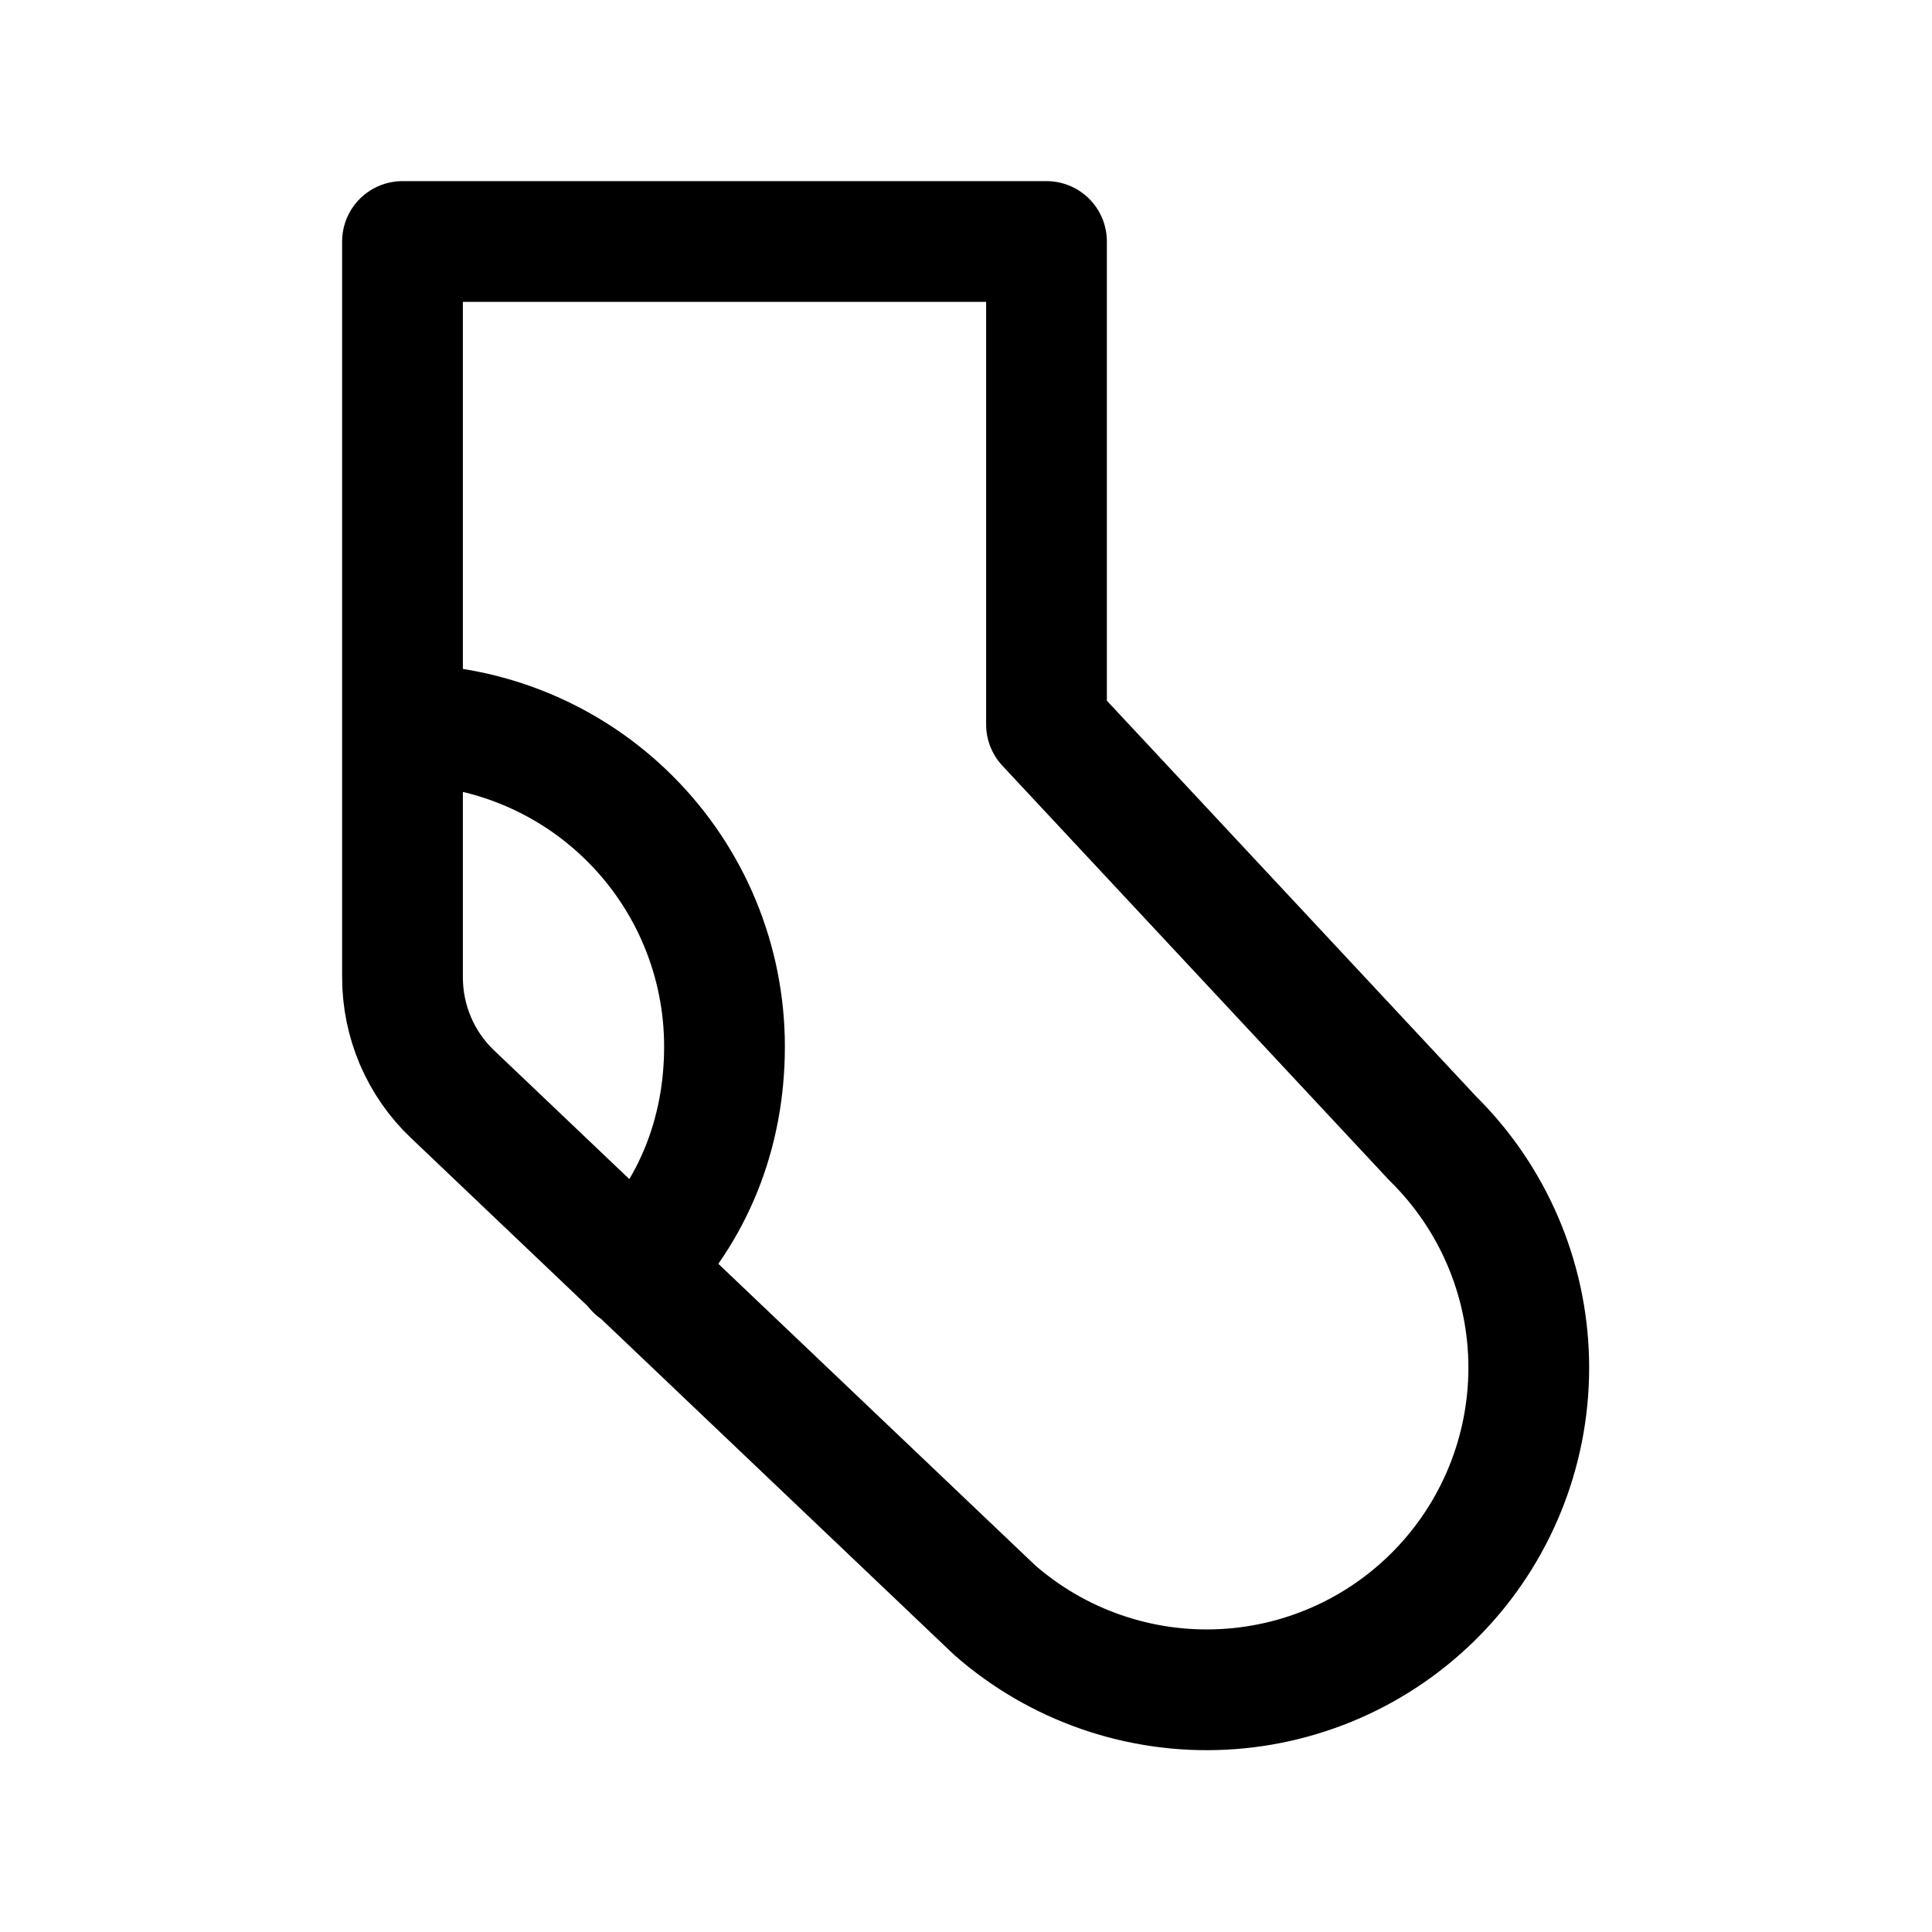<svg width="24" height="24" viewBox="0 0 24 24" fill="none" xmlns="http://www.w3.org/2000/svg">
<path d="M7.895 15.768C8.603 15.047 9 14.091 9 13C9 11.939 8.579 10.922 7.828 10.172C7.078 9.421 6.061 9 5 9M13 3V9L17.798 14.142C18.539 14.872 18.967 15.862 18.99 16.902C19.013 17.943 18.63 18.951 17.922 19.713C17.214 20.476 16.237 20.932 15.198 20.986C14.159 21.04 13.14 20.687 12.357 20.002L5.621 13.592C5.424 13.405 5.268 13.18 5.161 12.93C5.055 12.681 5 12.412 5 12.141V3H13Z" stroke="currentColor" stroke-width="1.5" stroke-linecap="round" stroke-linejoin="round"/>
</svg>
